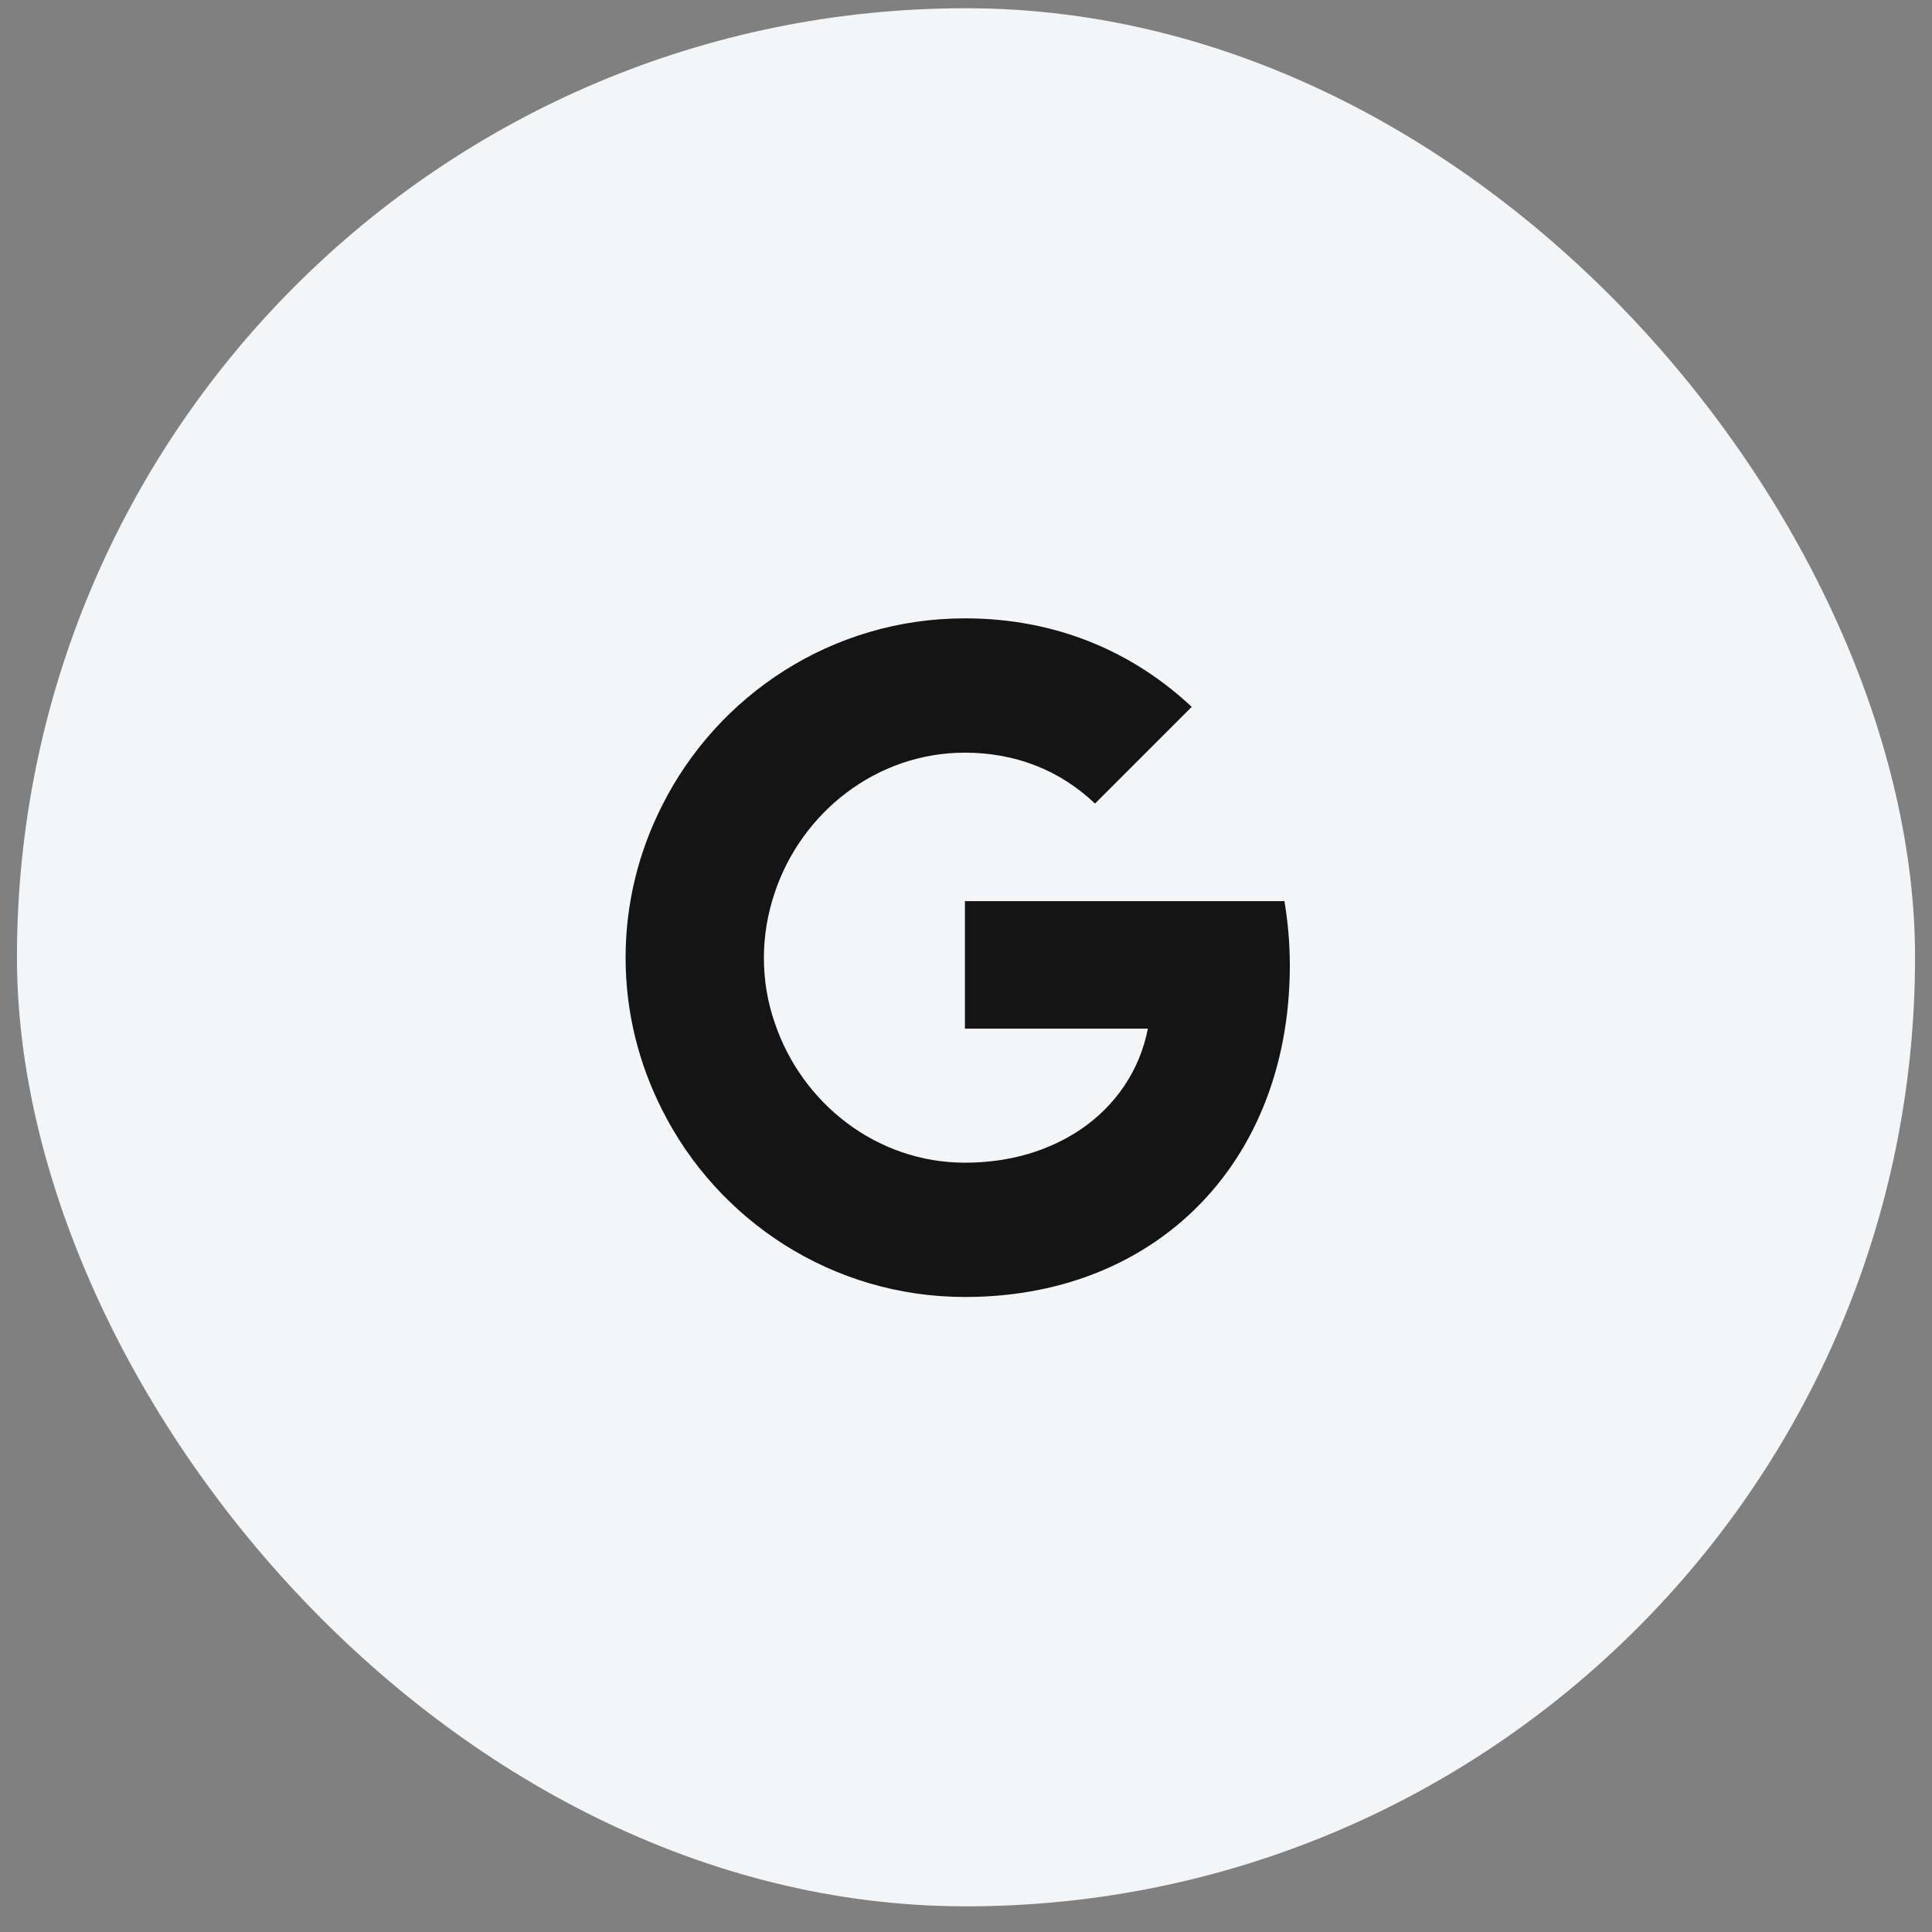 <svg width="57" height="57" viewBox="0 0 57 57" fill="none" xmlns="http://www.w3.org/2000/svg">
<rect x="0" y="0" width="57" height="57" fill="#808080" stroke="none"/>
<rect x="0.5" y="0.243" width="56" height="56" rx="28" fill="#F4F5F6"/>
<path d="M38.054 28.48C38.054 27.82 37.995 27.195 37.895 26.586H28.468V30.348H33.866C33.624 31.583 32.915 32.626 31.864 33.335V35.837H35.084C36.969 34.094 38.054 31.524 38.054 28.48Z" fill="#141414"/>
<path d="M28.468 38.265C31.171 38.265 33.432 37.364 35.084 35.837L31.864 33.335C30.963 33.935 29.82 34.303 28.468 34.303C25.857 34.303 23.646 32.542 22.854 30.165H19.534V32.742C21.177 36.013 24.556 38.265 28.468 38.265Z" fill="#141414"/>
<path d="M22.854 30.165C22.645 29.564 22.537 28.922 22.537 28.254C22.537 27.587 22.654 26.945 22.854 26.344V23.766H19.534C18.85 25.117 18.457 26.636 18.457 28.254C18.457 29.873 18.85 31.391 19.534 32.742L22.854 30.165Z" fill="#141414"/>
<path d="M28.468 22.206C29.945 22.206 31.263 22.715 32.306 23.708L35.159 20.855C33.432 19.236 31.171 18.243 28.468 18.243C24.556 18.243 21.177 20.496 19.534 23.766L22.854 26.344C23.646 23.966 25.857 22.206 28.468 22.206Z" fill="#141414"/>
</svg>
